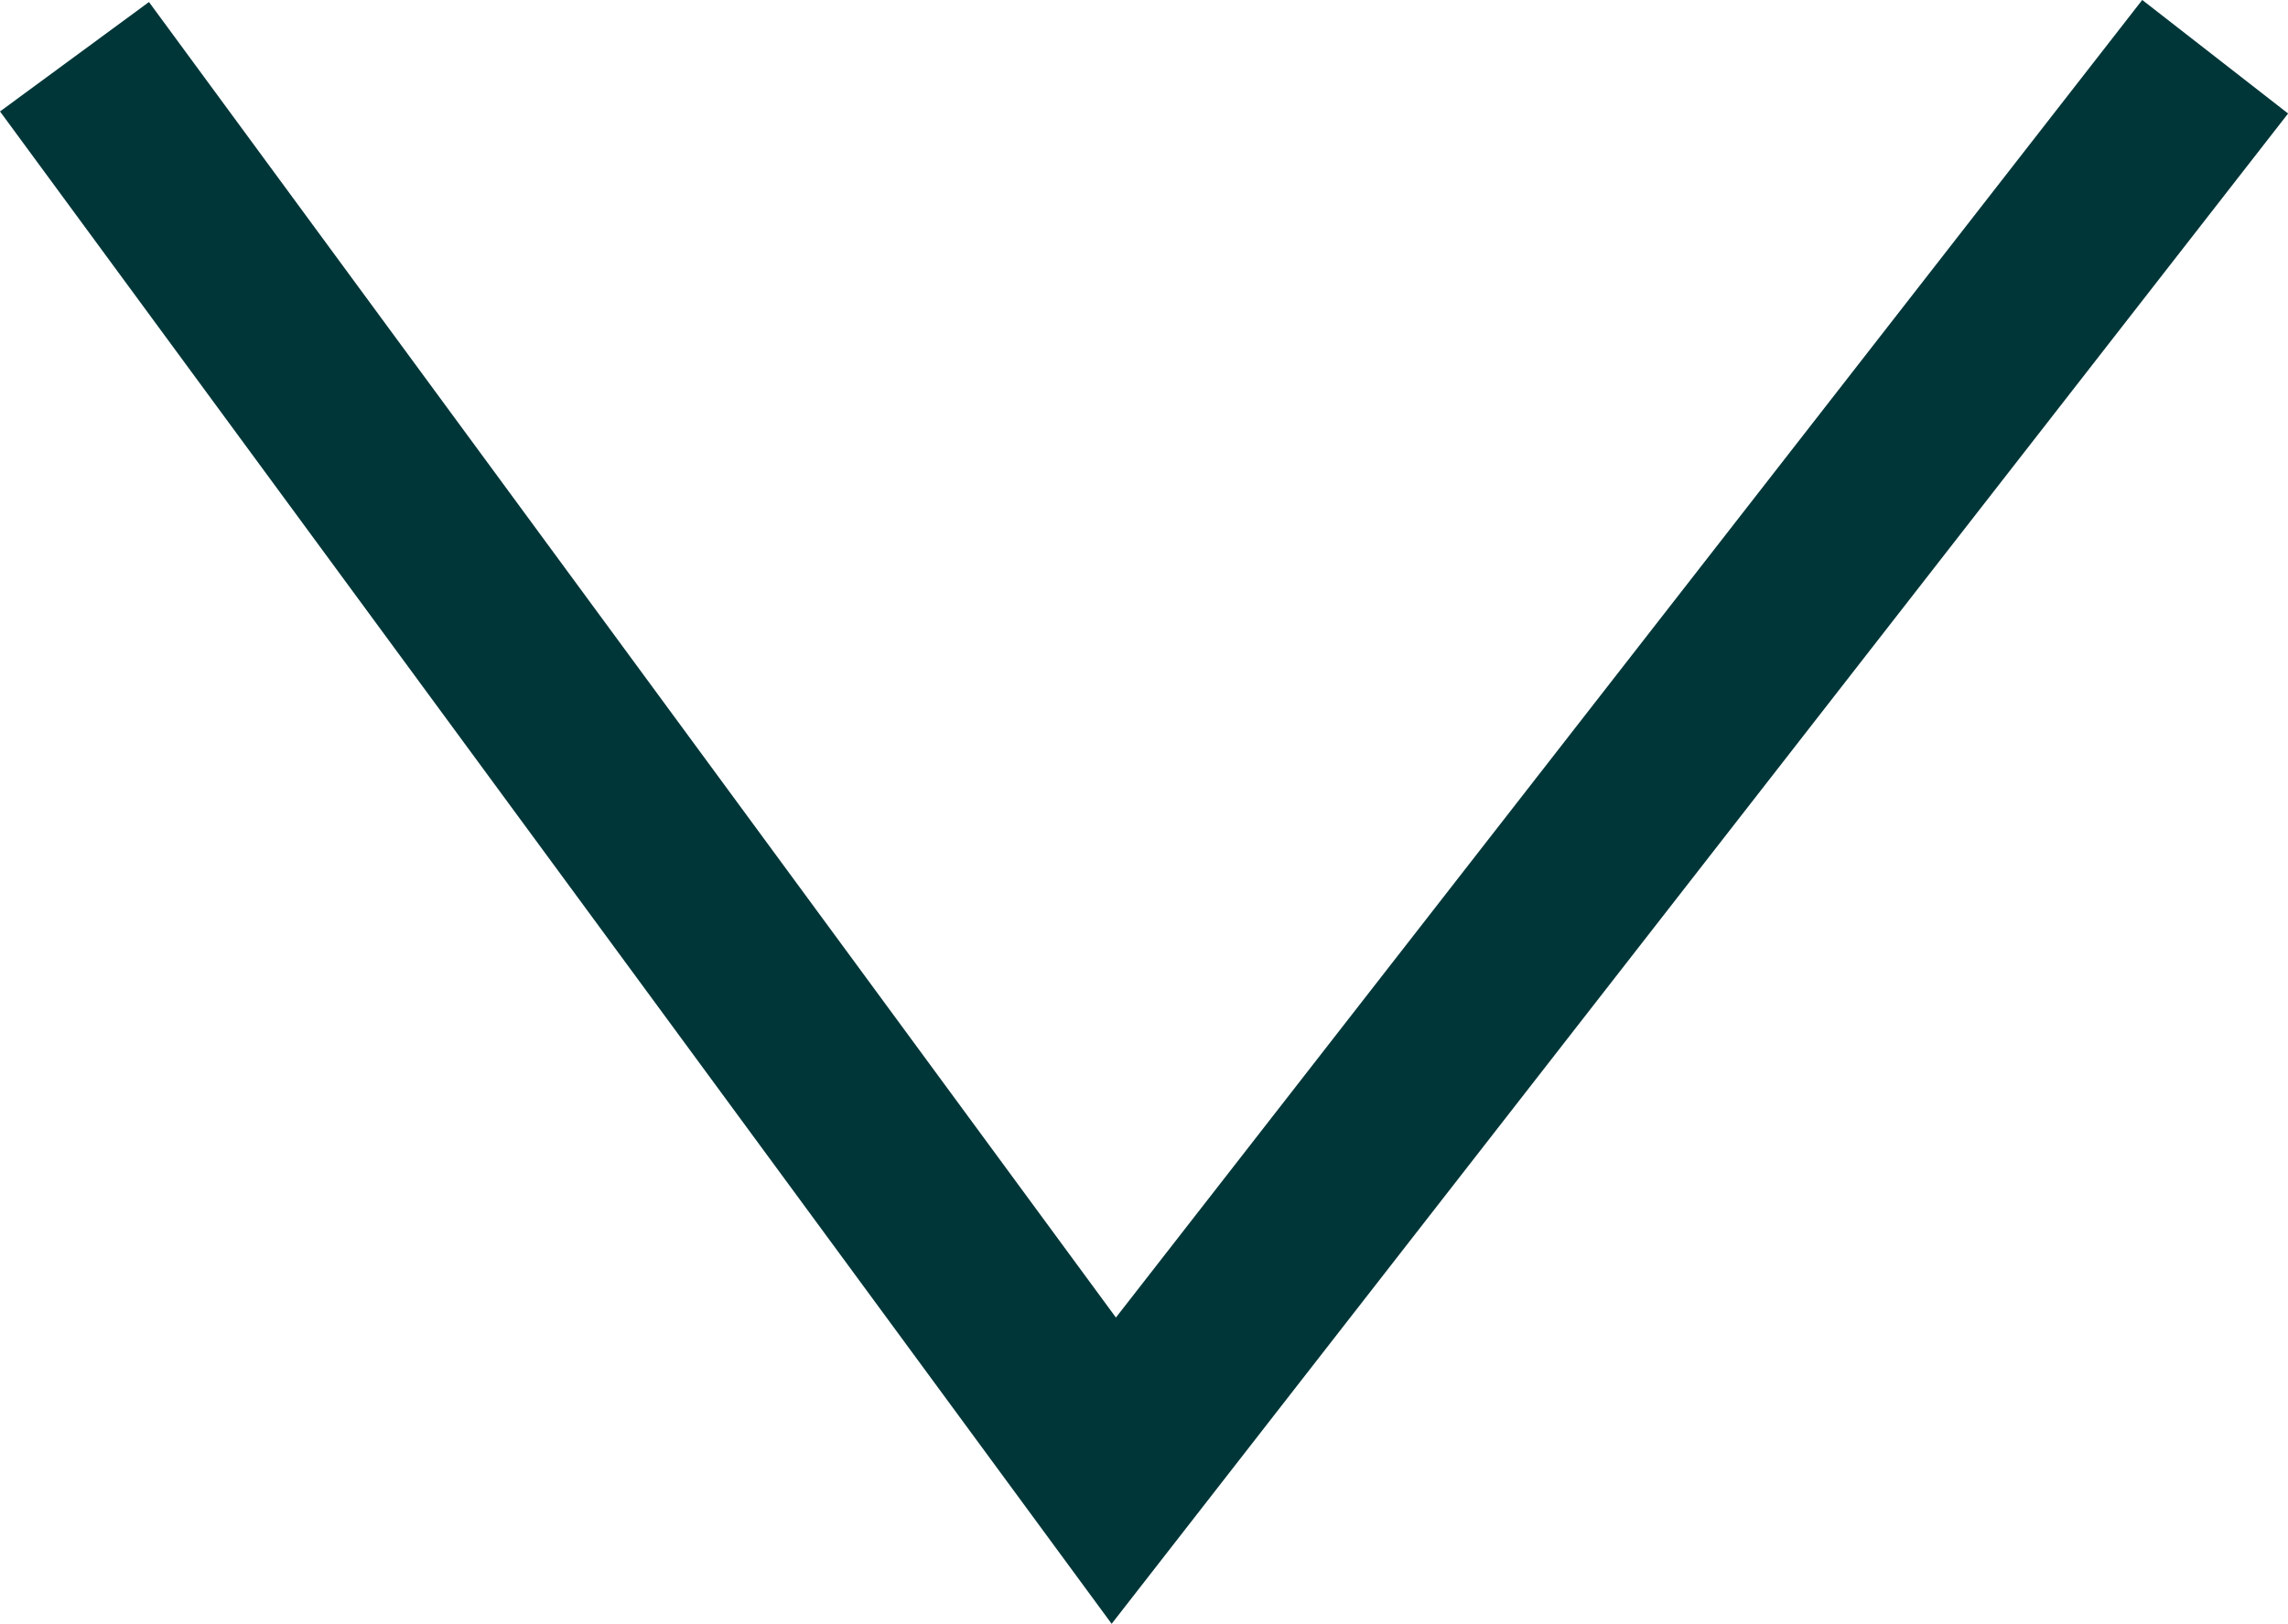 <svg xmlns="http://www.w3.org/2000/svg" width="12.377" height="8.787" viewBox="0 0 12.377 8.787">
  <path id="Path_32" data-name="Path 32" d="M82.4,1358l-5.958,7.651L70.82,1358" transform="translate(-70.417 -1357.693)" fill="none" stroke="#003638" stroke-width="1"/>
</svg>
